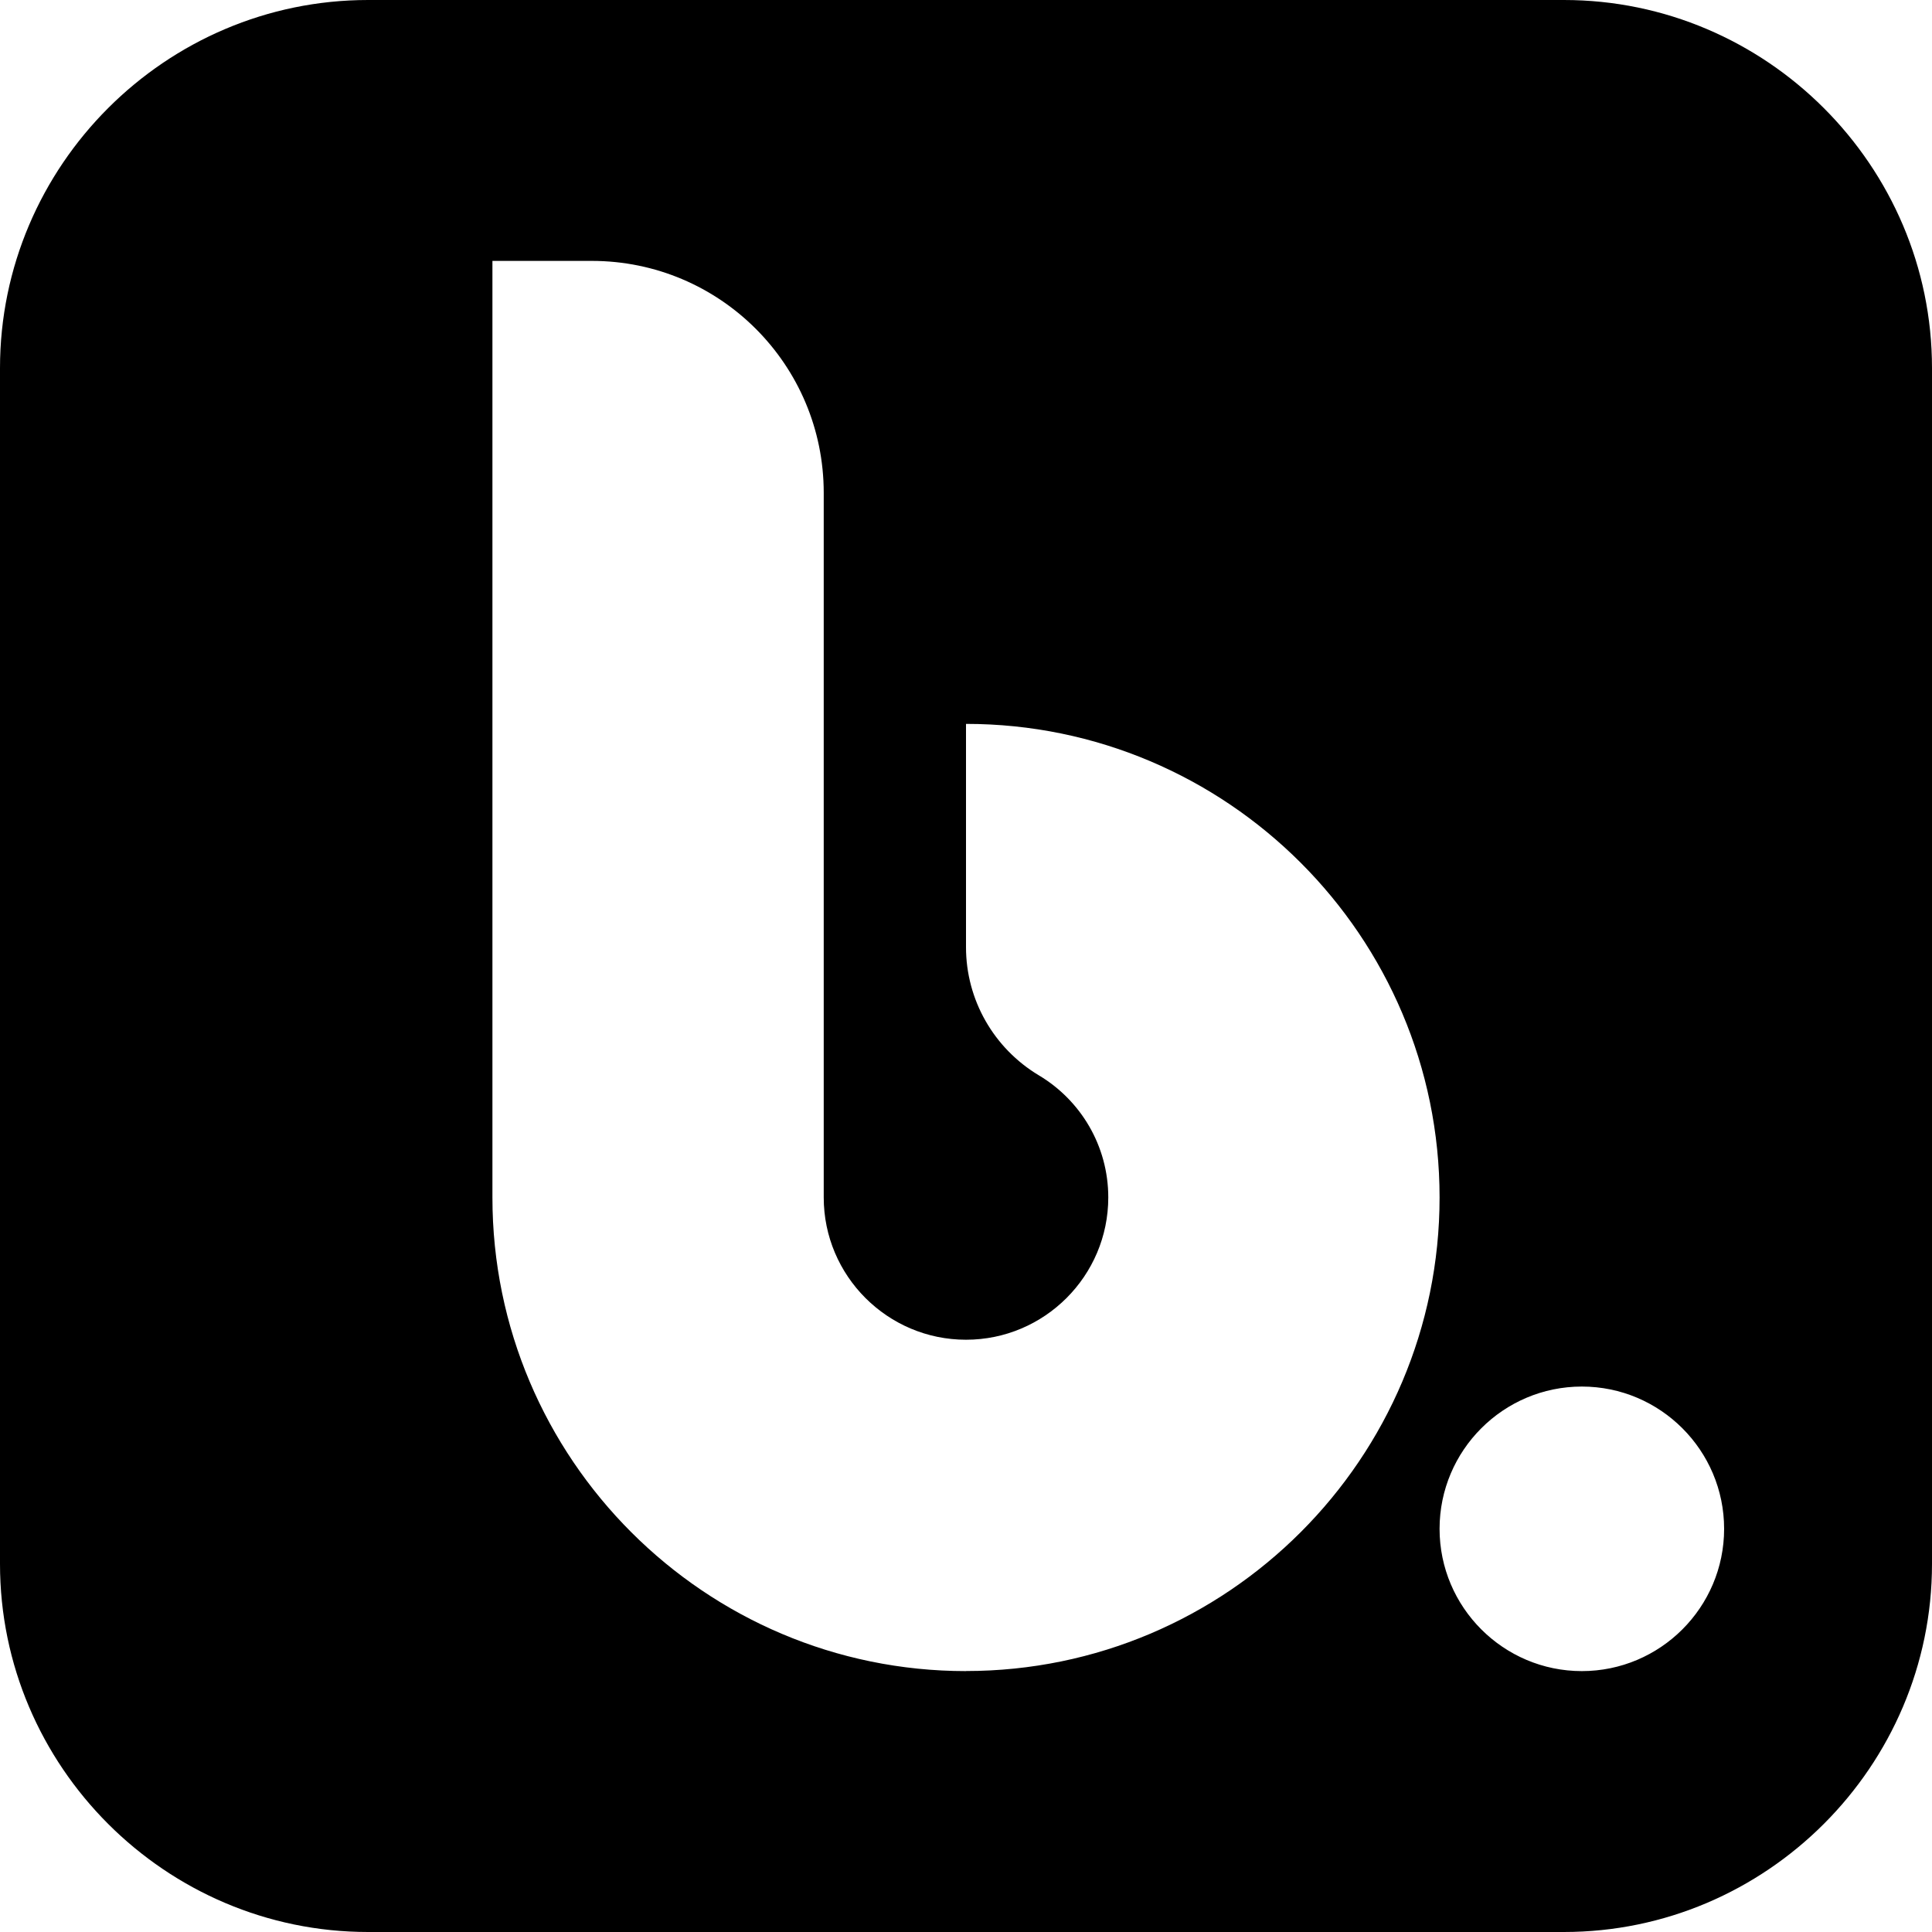 <?xml version="1.0" encoding="UTF-8"?>
<svg id="a" data-name="Layer 1" xmlns="http://www.w3.org/2000/svg" viewBox="0 0 250 250">
  <path d="M202.37,0H47.63C21.43,0,0,21.43,0,47.63V202.37C0,228.57,21.43,250,47.63,250H202.37c26.19,0,47.63-21.43,47.63-47.63V47.63c0-26.19-21.43-47.63-47.63-47.63ZM125,216.24c-33.79,0-61.28-27.49-61.28-61.28V33.76h12.86c16.58,0,30.01,13.44,30.01,30.01v91.18c0,10.15,8.26,18.41,18.41,18.41s18.41-8.26,18.41-18.41c0-6.71-3.6-12.59-8.98-15.8-5.84-3.5-9.43-9.78-9.43-16.58v-28.9c33.79,0,61.28,27.49,61.28,61.28s-27.49,61.28-61.28,61.28Zm79.69,0c-10.15,0-18.41-8.26-18.41-18.41s8.26-18.41,18.41-18.41,18.41,8.26,18.41,18.41-8.26,18.41-18.41,18.41Z"/>
</svg>